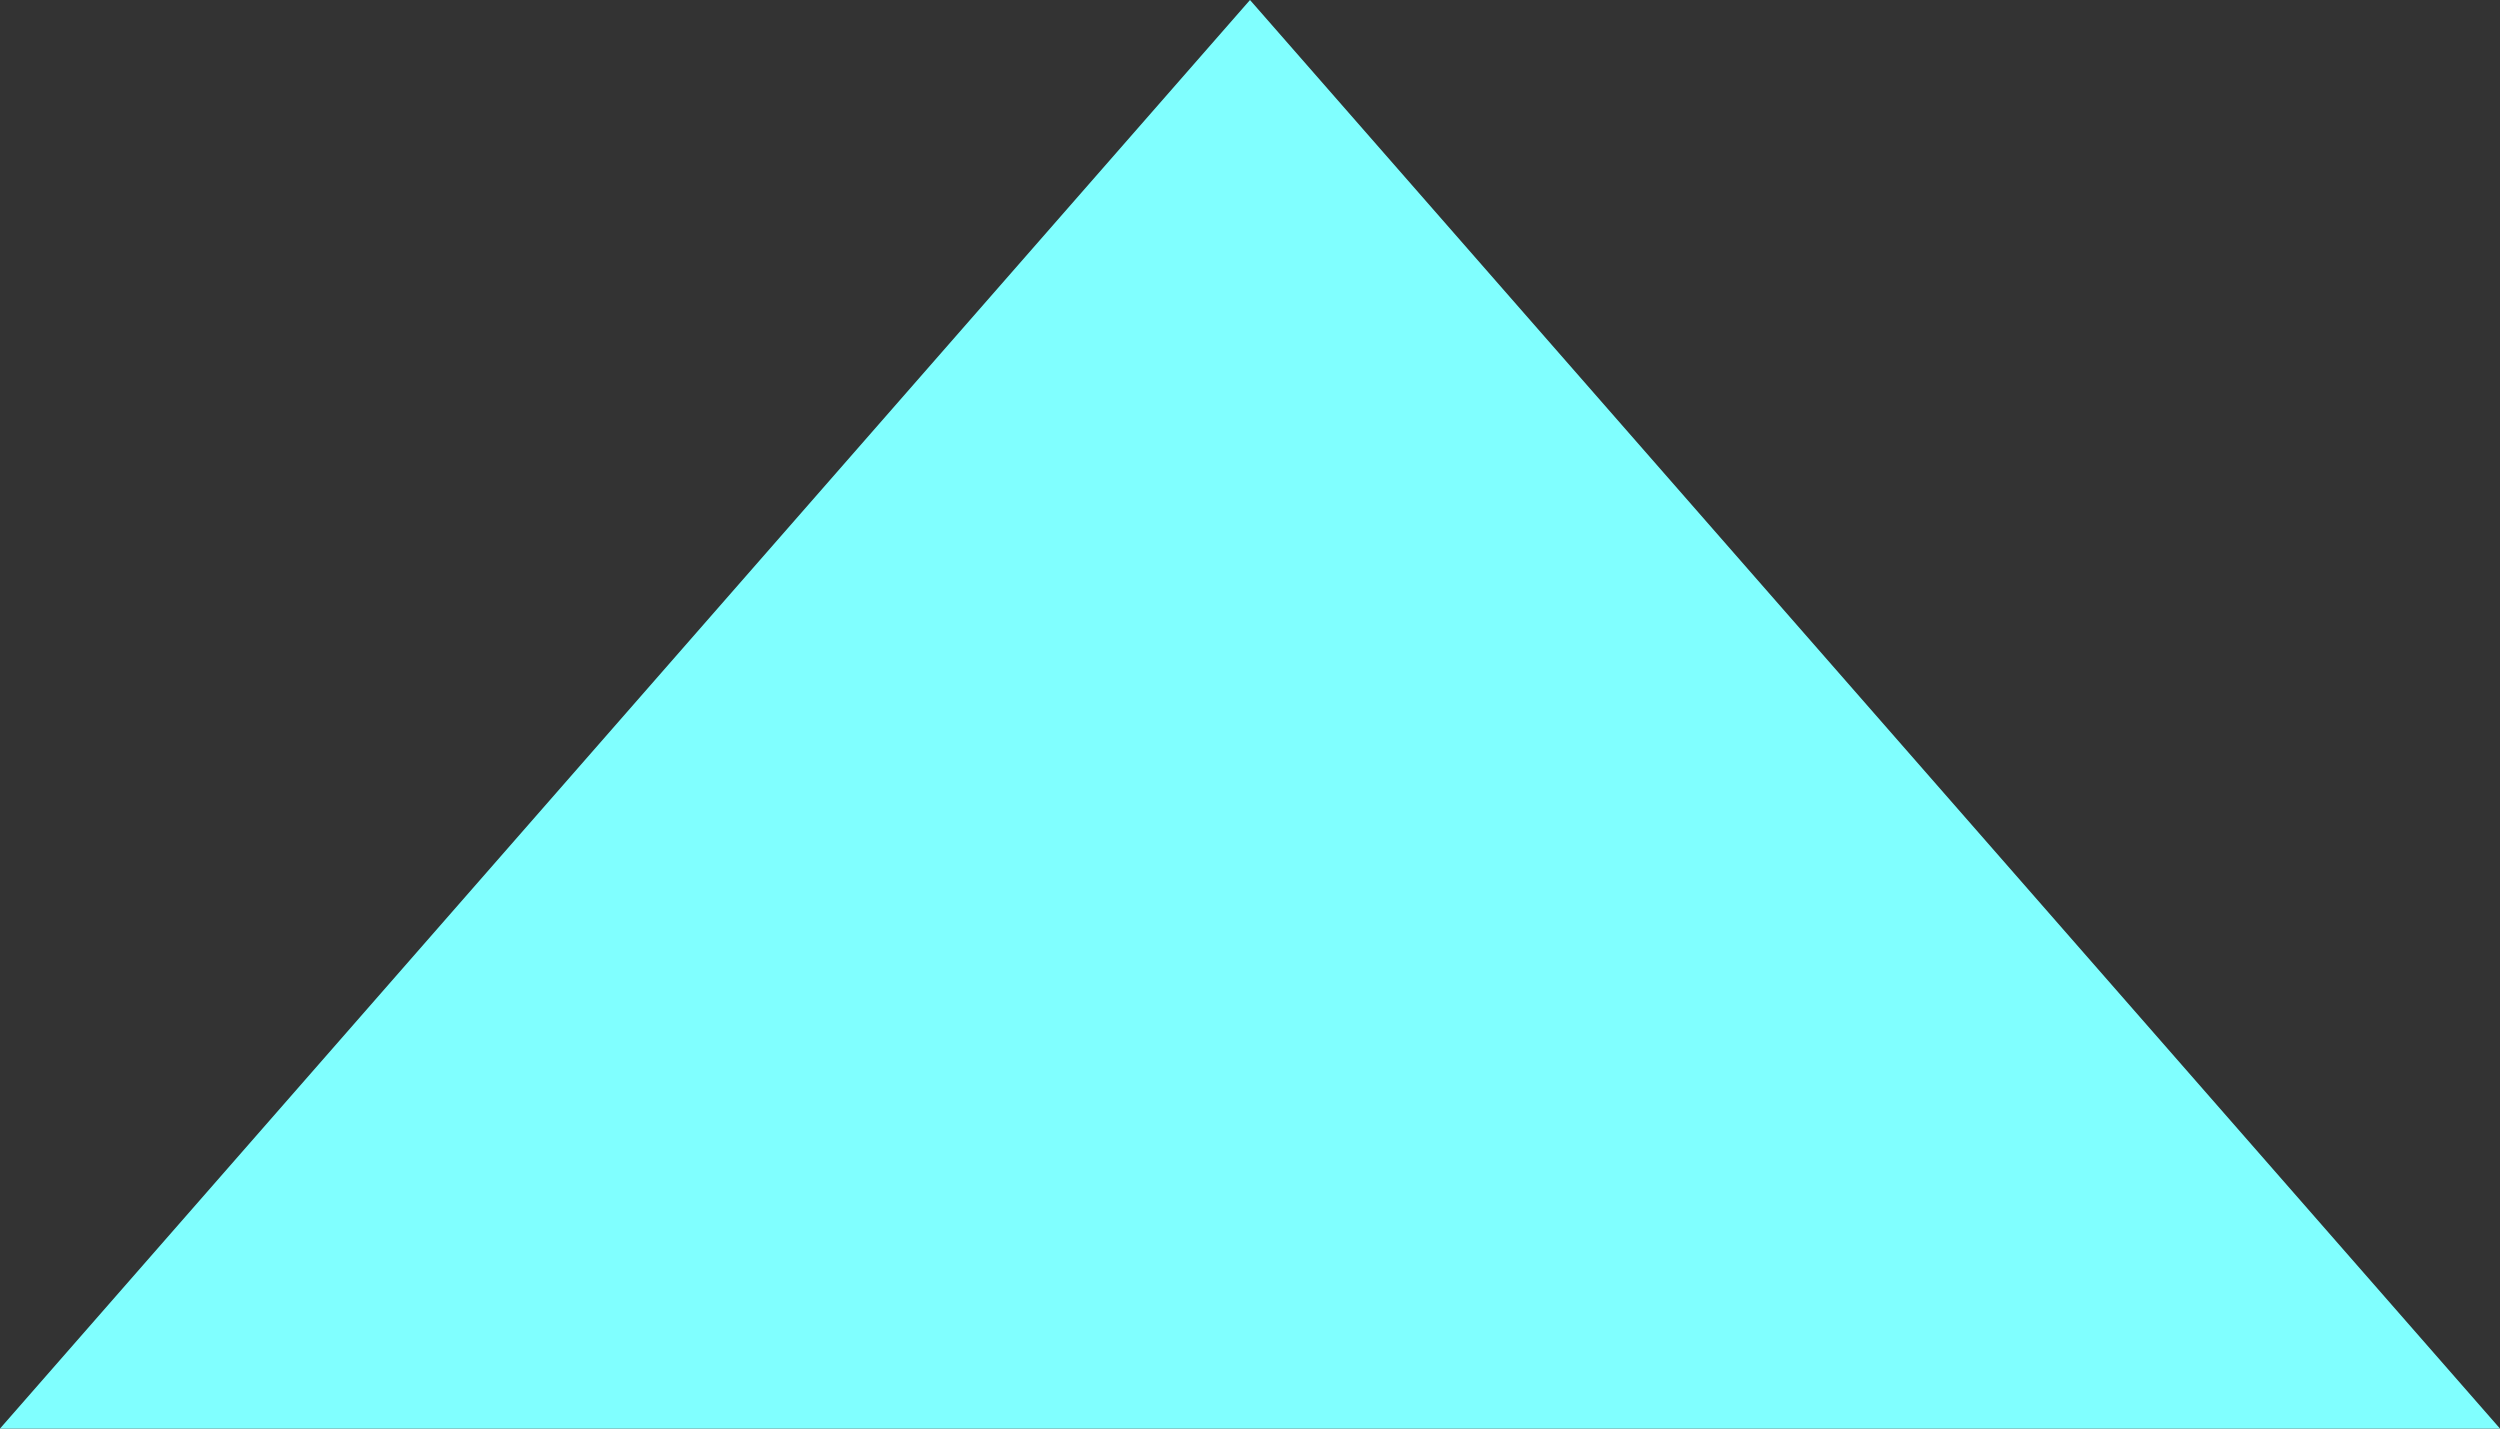﻿<?xml version="1.0" encoding="utf-8"?>
<svg version="1.1" xmlns:xlink="http://www.w3.org/1999/xlink" width="14px" height="8px" xmlns="http://www.w3.org/2000/svg">
  <rect width="100%" height="100%" fill="#333333" stroke="none"/>
  <g transform="matrix(1 0 0 1 -175 -187 )">
    <path d="M 175 195  L 182 187  L 189 195  L 175 195  Z " fill-rule="nonzero" fill="#80ffff" stroke="none" />
  </g>
</svg>